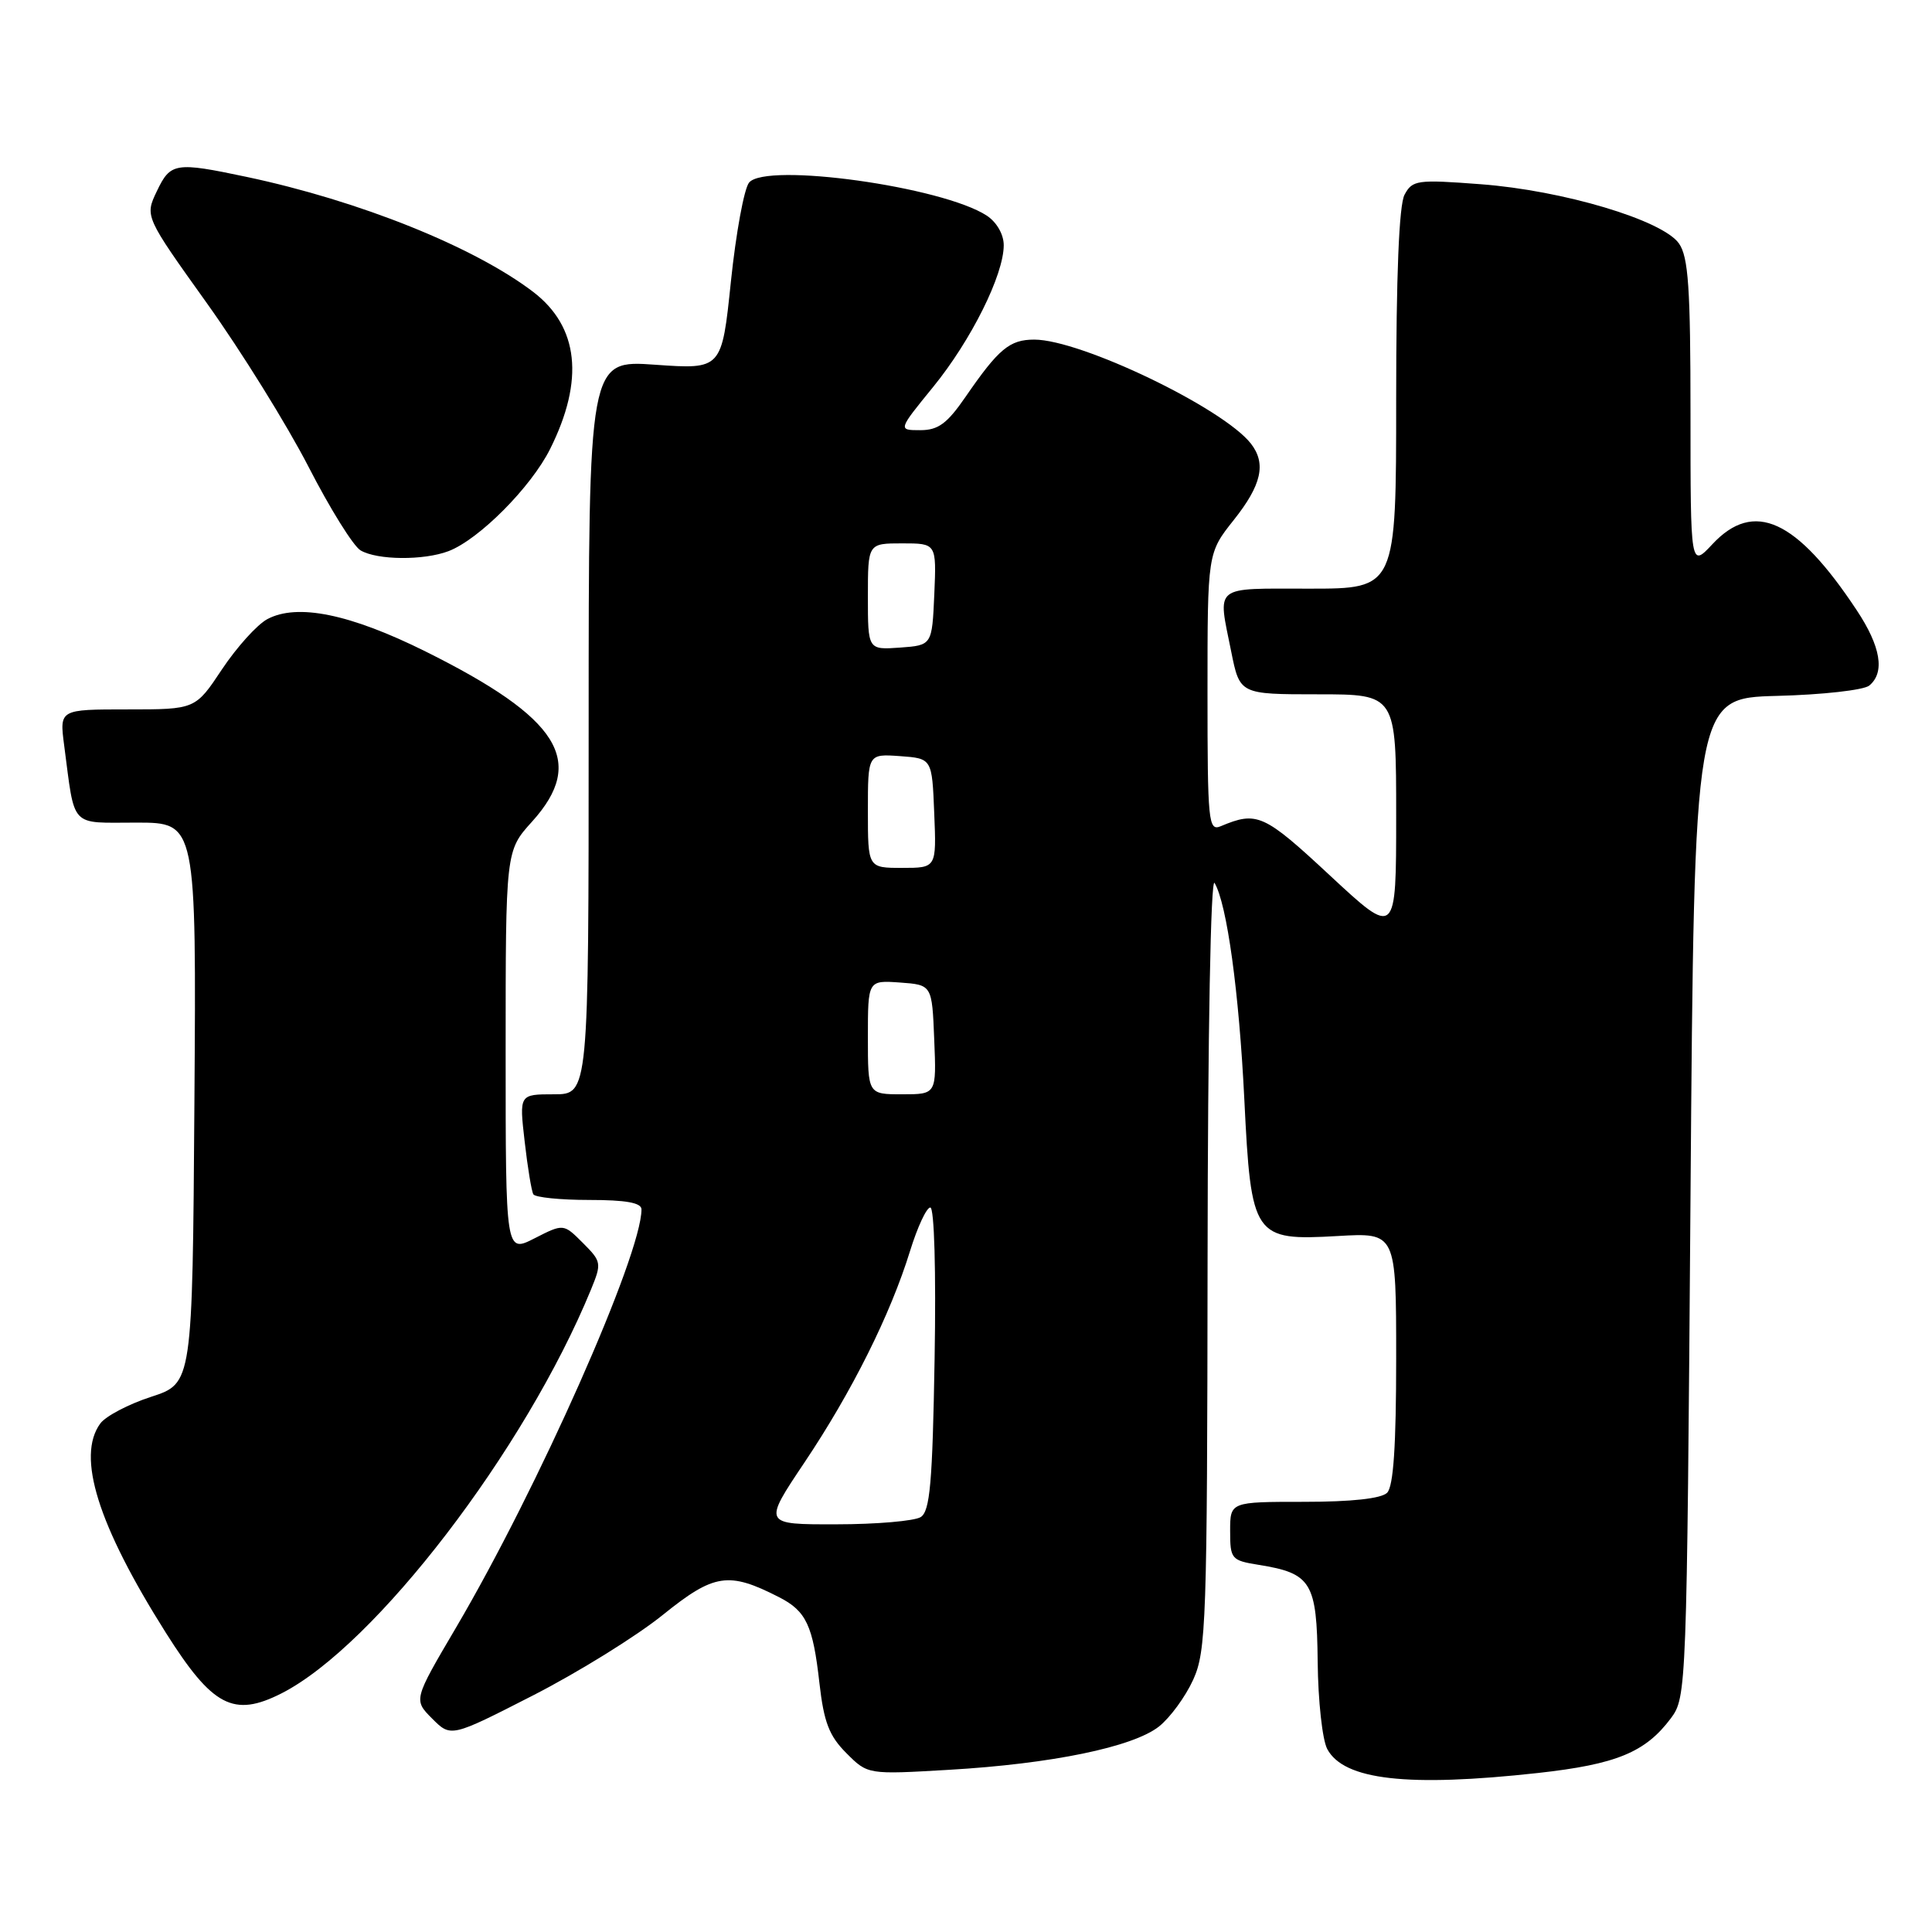<?xml version="1.0" encoding="UTF-8" standalone="no"?>
<!DOCTYPE svg PUBLIC "-//W3C//DTD SVG 1.1//EN" "http://www.w3.org/Graphics/SVG/1.1/DTD/svg11.dtd" >
<svg xmlns="http://www.w3.org/2000/svg" xmlns:xlink="http://www.w3.org/1999/xlink" version="1.1" viewBox="0 0 256 256">
 <g >
 <path fill="currentColor"
d=" M 203.79 234.93 C 214.17 233.78 218.02 232.20 221.40 227.68 C 223.47 224.89 223.51 224.00 224.00 158.68 C 224.50 92.50 224.50 92.50 235.44 92.21 C 241.46 92.06 246.97 91.44 247.69 90.84 C 249.79 89.10 249.22 85.67 246.02 80.85 C 238.04 68.79 232.40 66.22 226.90 72.11 C 224.00 75.21 224.00 75.21 224.00 54.83 C 224.00 38.13 223.72 34.05 222.47 32.26 C 220.30 29.17 207.12 25.23 196.19 24.41 C 187.78 23.77 187.15 23.86 186.11 25.80 C 185.38 27.15 185.00 36.51 185.00 52.93 C 185.00 78.00 185.00 78.00 173.50 78.00 C 160.61 78.00 161.35 77.41 163.14 86.33 C 164.28 92.00 164.28 92.00 174.64 92.00 C 185.00 92.00 185.00 92.00 185.00 108.08 C 185.00 124.16 185.00 124.16 176.25 116.03 C 167.47 107.86 166.57 107.45 161.75 109.48 C 160.12 110.16 160.00 108.95 160.00 91.75 C 160.00 73.28 160.00 73.28 163.49 68.89 C 167.17 64.26 167.81 61.42 165.75 58.78 C 162.05 54.05 143.20 45.00 137.05 45.00 C 133.78 45.00 132.33 46.21 127.95 52.57 C 125.50 56.13 124.32 57.00 121.94 57.00 C 118.98 57.00 118.98 57.00 123.65 51.27 C 128.69 45.08 133.00 36.42 133.00 32.49 C 133.00 31.06 132.07 29.44 130.75 28.57 C 124.87 24.73 101.51 21.48 99.26 24.19 C 98.60 24.98 97.52 30.87 96.85 37.29 C 95.64 48.95 95.64 48.95 86.82 48.33 C 78.00 47.70 78.00 47.70 78.00 96.35 C 78.00 145.00 78.00 145.00 73.40 145.00 C 68.80 145.00 68.80 145.00 69.52 151.25 C 69.91 154.69 70.43 157.84 70.67 158.25 C 70.92 158.66 74.24 159.00 78.06 159.00 C 82.94 159.00 85.00 159.37 85.00 160.25 C 85.00 166.30 71.30 197.19 60.40 215.71 C 54.79 225.24 54.79 225.24 57.27 227.73 C 59.75 230.21 59.75 230.21 70.63 224.65 C 76.61 221.59 84.35 216.79 87.83 213.98 C 94.63 208.50 96.53 208.21 103.22 211.63 C 106.83 213.47 107.72 215.36 108.58 223.03 C 109.17 228.21 109.87 230.02 112.15 232.30 C 114.98 235.14 114.98 235.14 125.74 234.51 C 139.32 233.72 150.09 231.50 153.56 228.78 C 155.04 227.61 157.08 224.82 158.10 222.58 C 159.83 218.78 159.96 214.93 160.01 167.00 C 160.04 136.82 160.43 116.12 160.94 117.00 C 162.58 119.80 164.18 131.43 164.88 145.69 C 165.78 163.95 166.10 164.42 177.25 163.78 C 185.00 163.33 185.00 163.33 185.00 179.97 C 185.00 191.57 184.64 196.96 183.80 197.80 C 183.03 198.57 179.09 199.00 172.80 199.00 C 163.00 199.00 163.00 199.00 163.00 202.87 C 163.00 206.58 163.16 206.77 166.78 207.35 C 173.77 208.47 174.49 209.65 174.60 220.20 C 174.65 225.35 175.22 230.55 175.87 231.76 C 178.07 235.87 186.53 236.83 203.79 234.93 Z  M 37.30 224.38 C 49.68 218.09 69.58 192.13 78.31 170.87 C 79.74 167.38 79.70 167.16 77.23 164.69 C 74.67 162.13 74.67 162.13 70.84 164.08 C 67.00 166.04 67.00 166.04 67.00 139.39 C 67.00 112.74 67.00 112.74 70.50 108.87 C 77.73 100.86 74.17 95.17 56.38 86.32 C 46.38 81.35 39.39 79.92 35.42 82.04 C 34.06 82.77 31.37 85.76 29.42 88.68 C 25.89 94.00 25.89 94.00 16.89 94.00 C 7.88 94.00 7.88 94.00 8.50 98.75 C 9.97 109.88 9.15 109.00 18.09 109.00 C 26.02 109.00 26.02 109.00 25.76 146.15 C 25.50 183.30 25.50 183.30 20.04 185.08 C 17.04 186.05 14.00 187.65 13.29 188.62 C 10.11 192.97 12.96 202.07 21.97 216.34 C 28.16 226.14 30.95 227.60 37.30 224.38 Z  M 59.43 73.03 C 63.47 71.49 70.36 64.56 72.89 59.50 C 77.46 50.36 76.69 43.29 70.64 38.67 C 62.80 32.70 47.64 26.61 32.68 23.44 C 23.22 21.44 22.59 21.54 20.78 25.34 C 19.19 28.67 19.19 28.67 27.43 40.20 C 31.97 46.55 38.01 56.28 40.87 61.83 C 43.72 67.39 46.83 72.38 47.78 72.93 C 49.99 74.23 56.14 74.28 59.43 73.03 Z  M 106.62 193.75 C 112.89 184.39 117.99 174.18 120.59 165.75 C 121.57 162.59 122.77 160.00 123.27 160.00 C 123.80 160.00 124.04 168.45 123.84 180.04 C 123.56 196.50 123.23 200.24 122.00 201.02 C 121.17 201.54 116.13 201.98 110.79 201.98 C 101.09 202.00 101.09 202.00 106.62 193.75 Z  M 115.00 137.44 C 115.00 129.89 115.00 129.89 119.25 130.19 C 123.50 130.50 123.50 130.50 123.79 137.75 C 124.09 145.00 124.09 145.00 119.54 145.00 C 115.00 145.00 115.00 145.00 115.00 137.44 Z  M 115.00 107.44 C 115.00 99.89 115.00 99.89 119.25 100.19 C 123.50 100.50 123.50 100.50 123.79 107.75 C 124.09 115.00 124.09 115.00 119.54 115.00 C 115.00 115.00 115.00 115.00 115.00 107.44 Z  M 115.00 79.06 C 115.00 72.00 115.00 72.00 119.55 72.00 C 124.09 72.00 124.09 72.00 123.80 78.75 C 123.50 85.50 123.50 85.50 119.25 85.81 C 115.00 86.11 115.00 86.11 115.00 79.06 Z "/>
</g>
</svg>